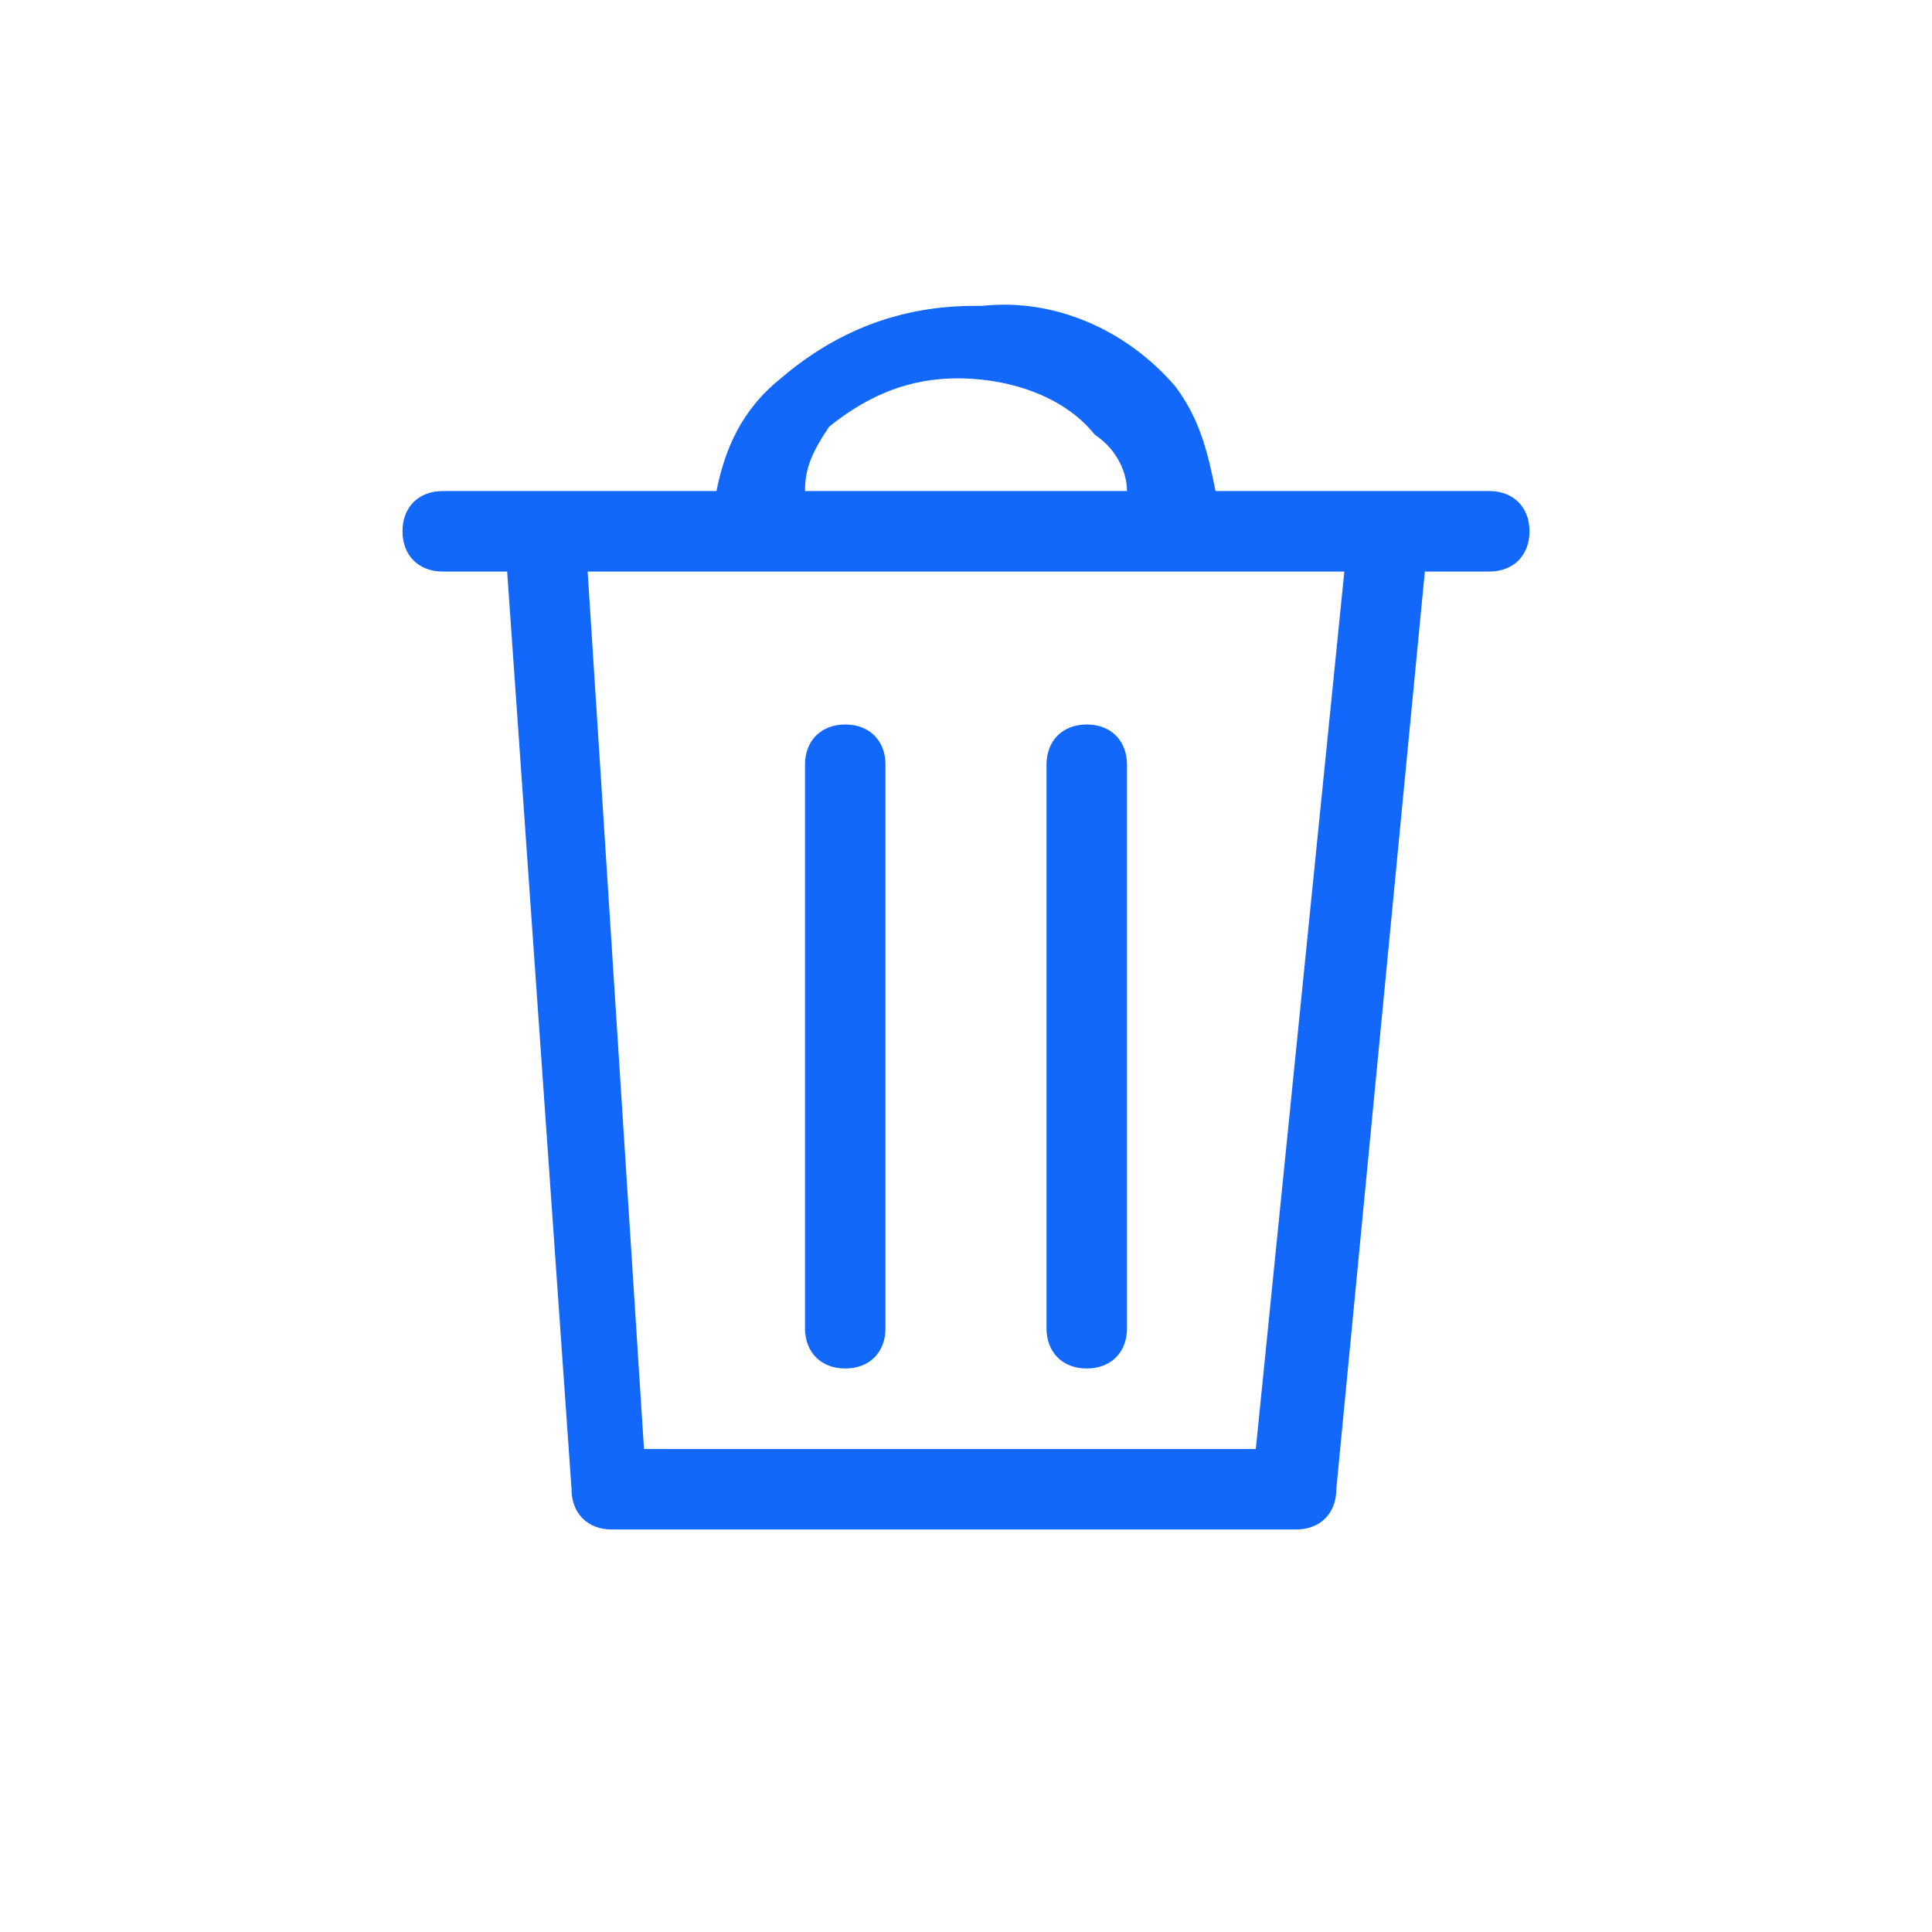 <?xml version="1.0" encoding="utf-8"?>
<!-- Generator: Adobe Illustrator 26.0.1, SVG Export Plug-In . SVG Version: 6.00 Build 0)  -->
<svg version="1.1" id="Icon_delete" xmlns="http://www.w3.org/2000/svg" xmlns:xlink="http://www.w3.org/1999/xlink" x="0px"
	 y="0px" viewBox="0 0 24 24" style="enable-background:new 0 0 24 24;" xml:space="preserve">
<style type="text/css">
	.st0{fill:#1268FB;}
</style>
<path class="st0" d="M18.5,6.1h-1.3h-2.1c-0.1-0.5-0.2-0.9-0.5-1.3c-0.6-0.7-1.5-1.1-2.4-1c0,0,0,0-0.1,0c-0.9,0-1.7,0.3-2.4,0.9
	C9.2,5.1,9,5.6,8.9,6.1H6.7H5.5C5.2,6.1,5,6.3,5,6.6s0.2,0.5,0.5,0.5h0.8l0.8,11.4c0,0.3,0.2,0.5,0.5,0.5h8.5c0.3,0,0.5-0.2,0.5-0.5
	l1.1-11.4h0.8c0.3,0,0.5-0.2,0.5-0.5S18.8,6.1,18.5,6.1z M10.3,5.3c0.5-0.4,1-0.6,1.6-0.6h0c0.6,0,1.3,0.2,1.7,0.7
	C13.9,5.6,14,5.9,14,6.1H10C10,5.8,10.1,5.6,10.3,5.3z M15.6,18H8L7.3,7.1h9.4L15.6,18z M13,16.5v-7C13,9.2,13.2,9,13.5,9
	S14,9.2,14,9.5v7c0,0.3-0.2,0.5-0.5,0.5S13,16.8,13,16.5z M10,16.5v-7C10,9.2,10.2,9,10.5,9S11,9.2,11,9.5v7c0,0.3-0.2,0.5-0.5,0.5
	S10,16.8,10,16.5z"/>
</svg>
